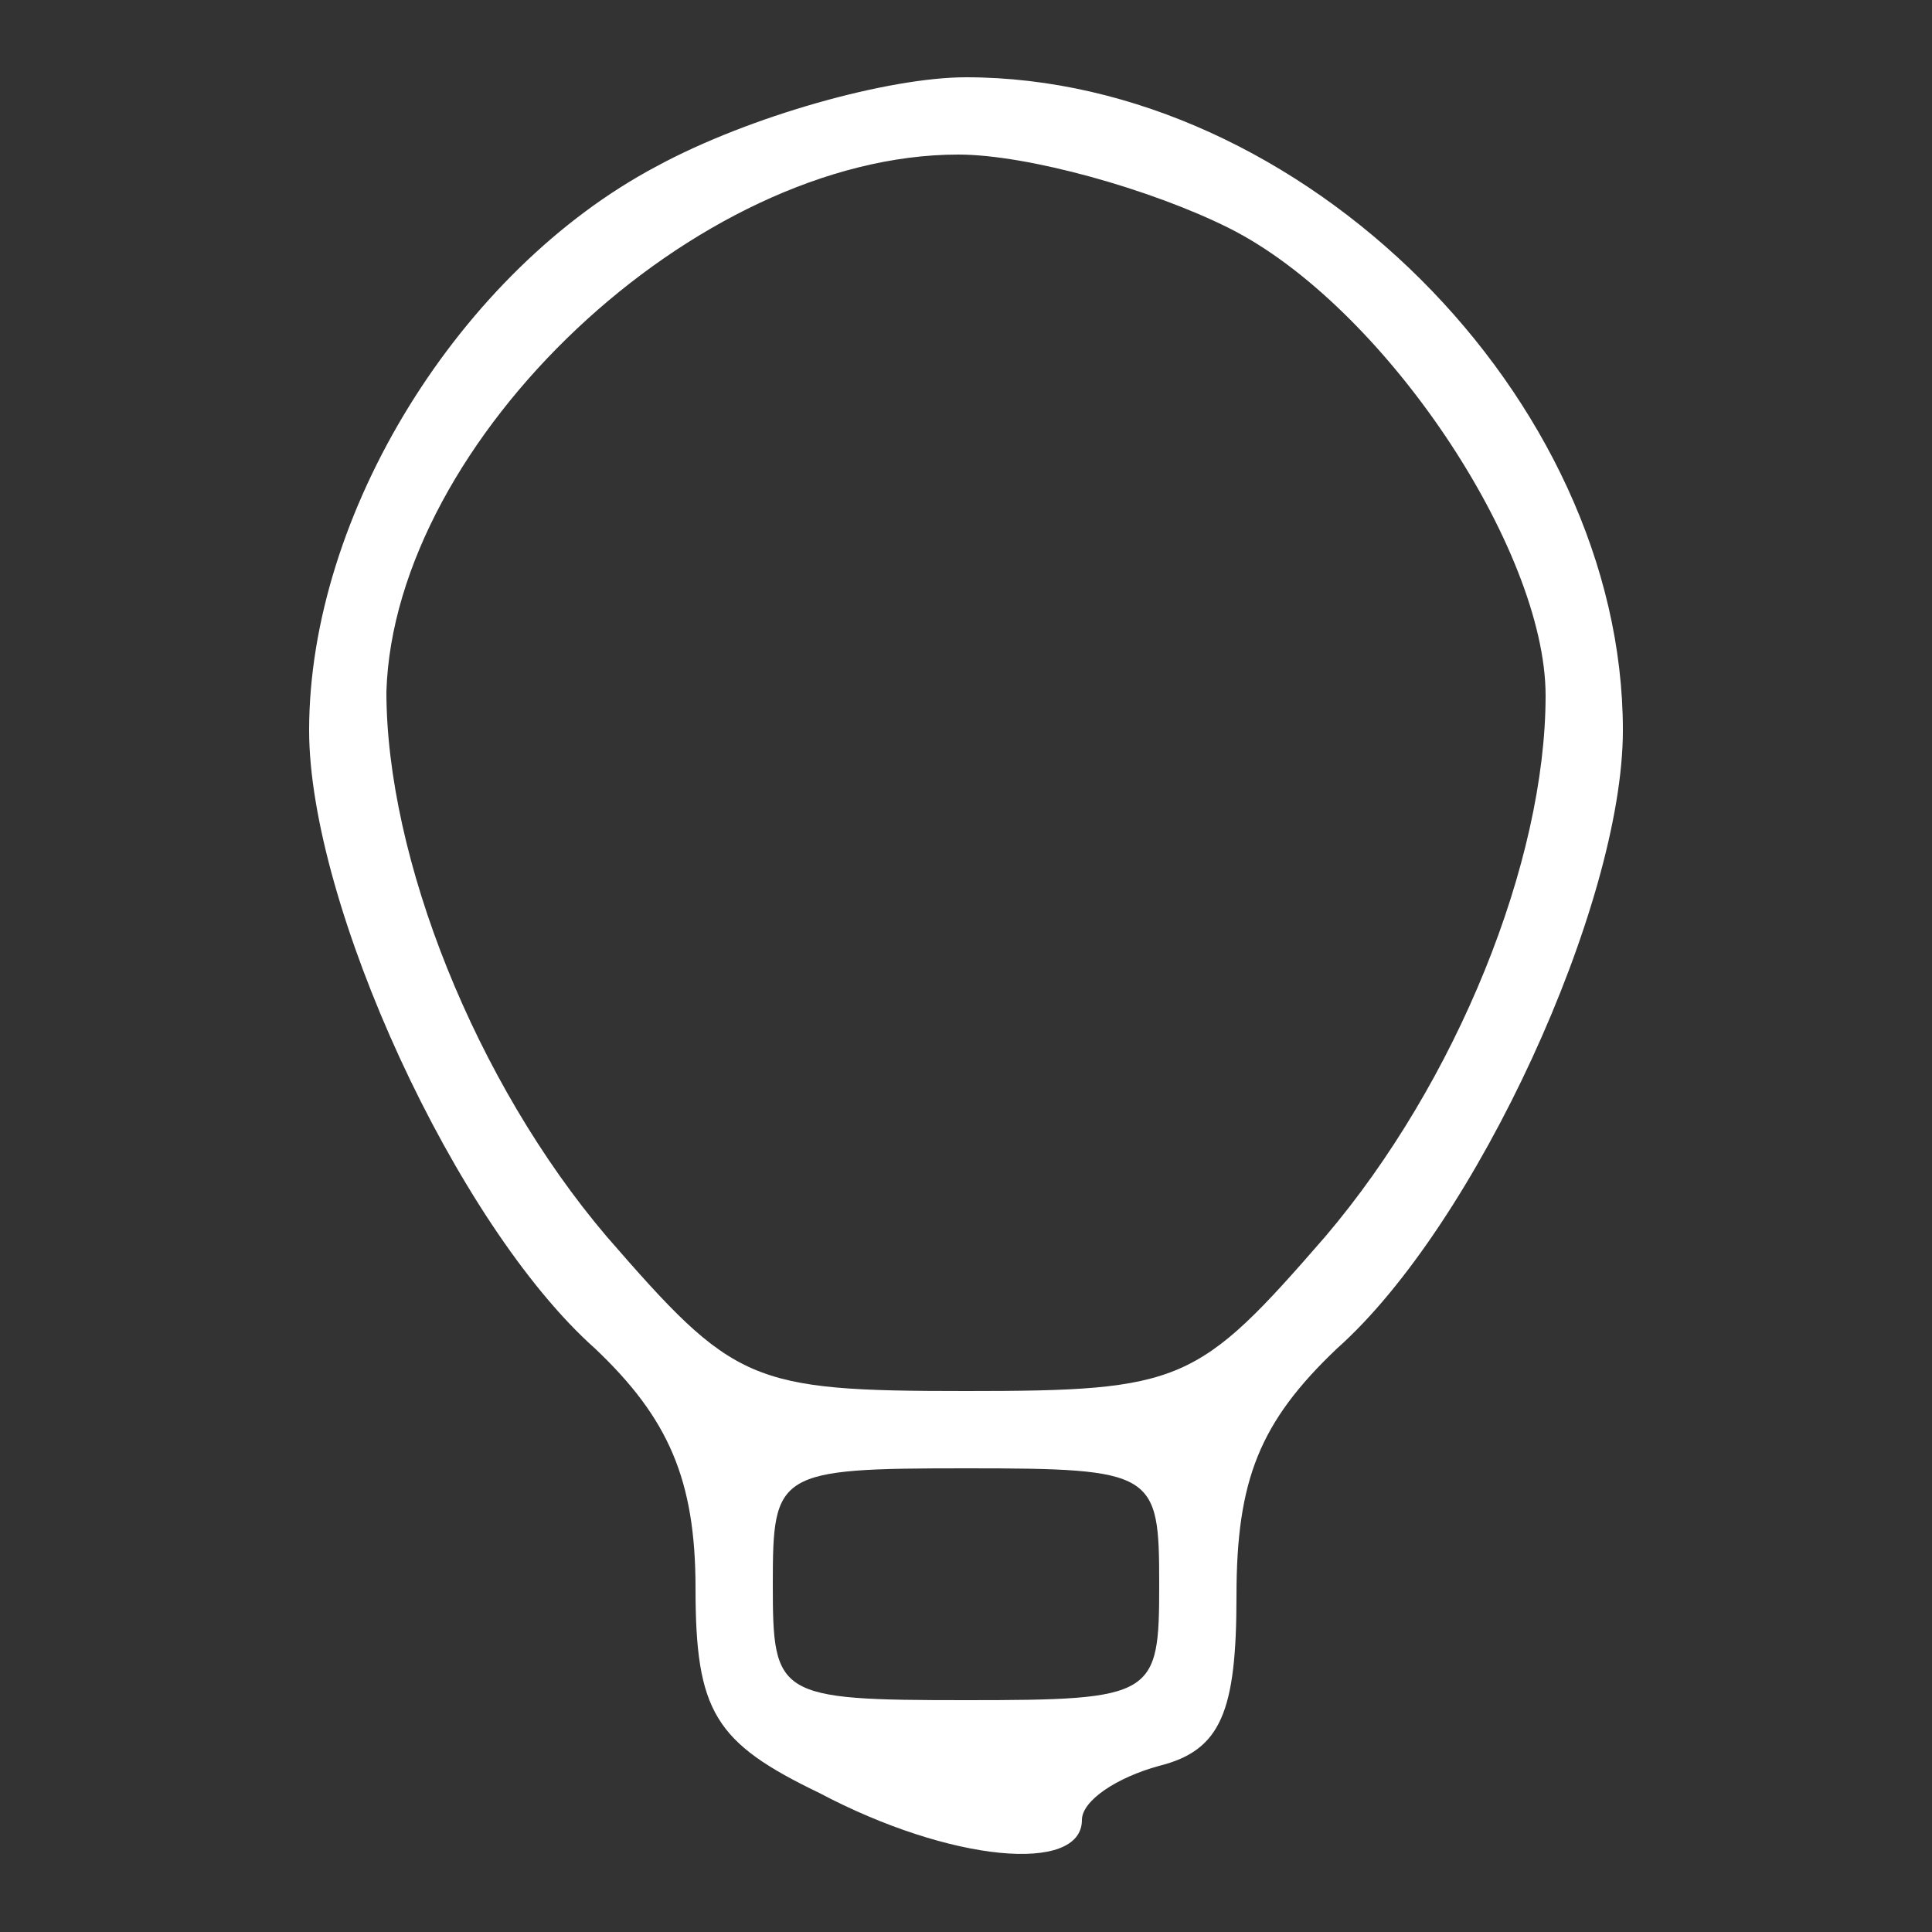 <?xml version="1.0" standalone="no"?>
<!DOCTYPE svg PUBLIC "-//W3C//DTD SVG 20010904//EN"
 "http://www.w3.org/TR/2001/REC-SVG-20010904/DTD/svg10.dtd">
<svg version="1.0" xmlns="http://www.w3.org/2000/svg"
 width="50pt" height="50pt" viewBox="0 0 50 50"
 preserveAspectRatio="xMidYMid meet">
<rect x="0" y="0" width="50" height="50" fill="#333333" stroke="none"/>
<g transform="translate(0,50) scale(0.1,-0.1)"
fill="#ffffff" stroke="none">
<path d="M170 457 c-51 -27 -90 -90 -90 -146 0 -45 38 -128 74 -160 19 -18 26
-34 26 -62 0 -32 5 -40 32 -53 34 -18 68 -21 68 -7 0 5 9 11 20 14 16 4 20 14
20 44 0 30 6 45 26 64 36 32 74 115 74 160 0 86 -83 169 -170 169 -20 0 -56
-10 -80 -23z m148 -16 c40 -20 82 -83 82 -121 0 -43 -23 -100 -57 -140 -33
-38 -37 -40 -93 -40 -56 0 -60 2 -93 40 -34 40 -57 98 -57 141 2 65 80 139
148 139 18 0 50 -9 70 -19z m-18 -351 c0 -29 -1 -30 -50 -30 -49 0 -50 1 -50
30 0 29 1 30 50 30 49 0 50 -1 50 -30z"/>
</g>
</svg>
